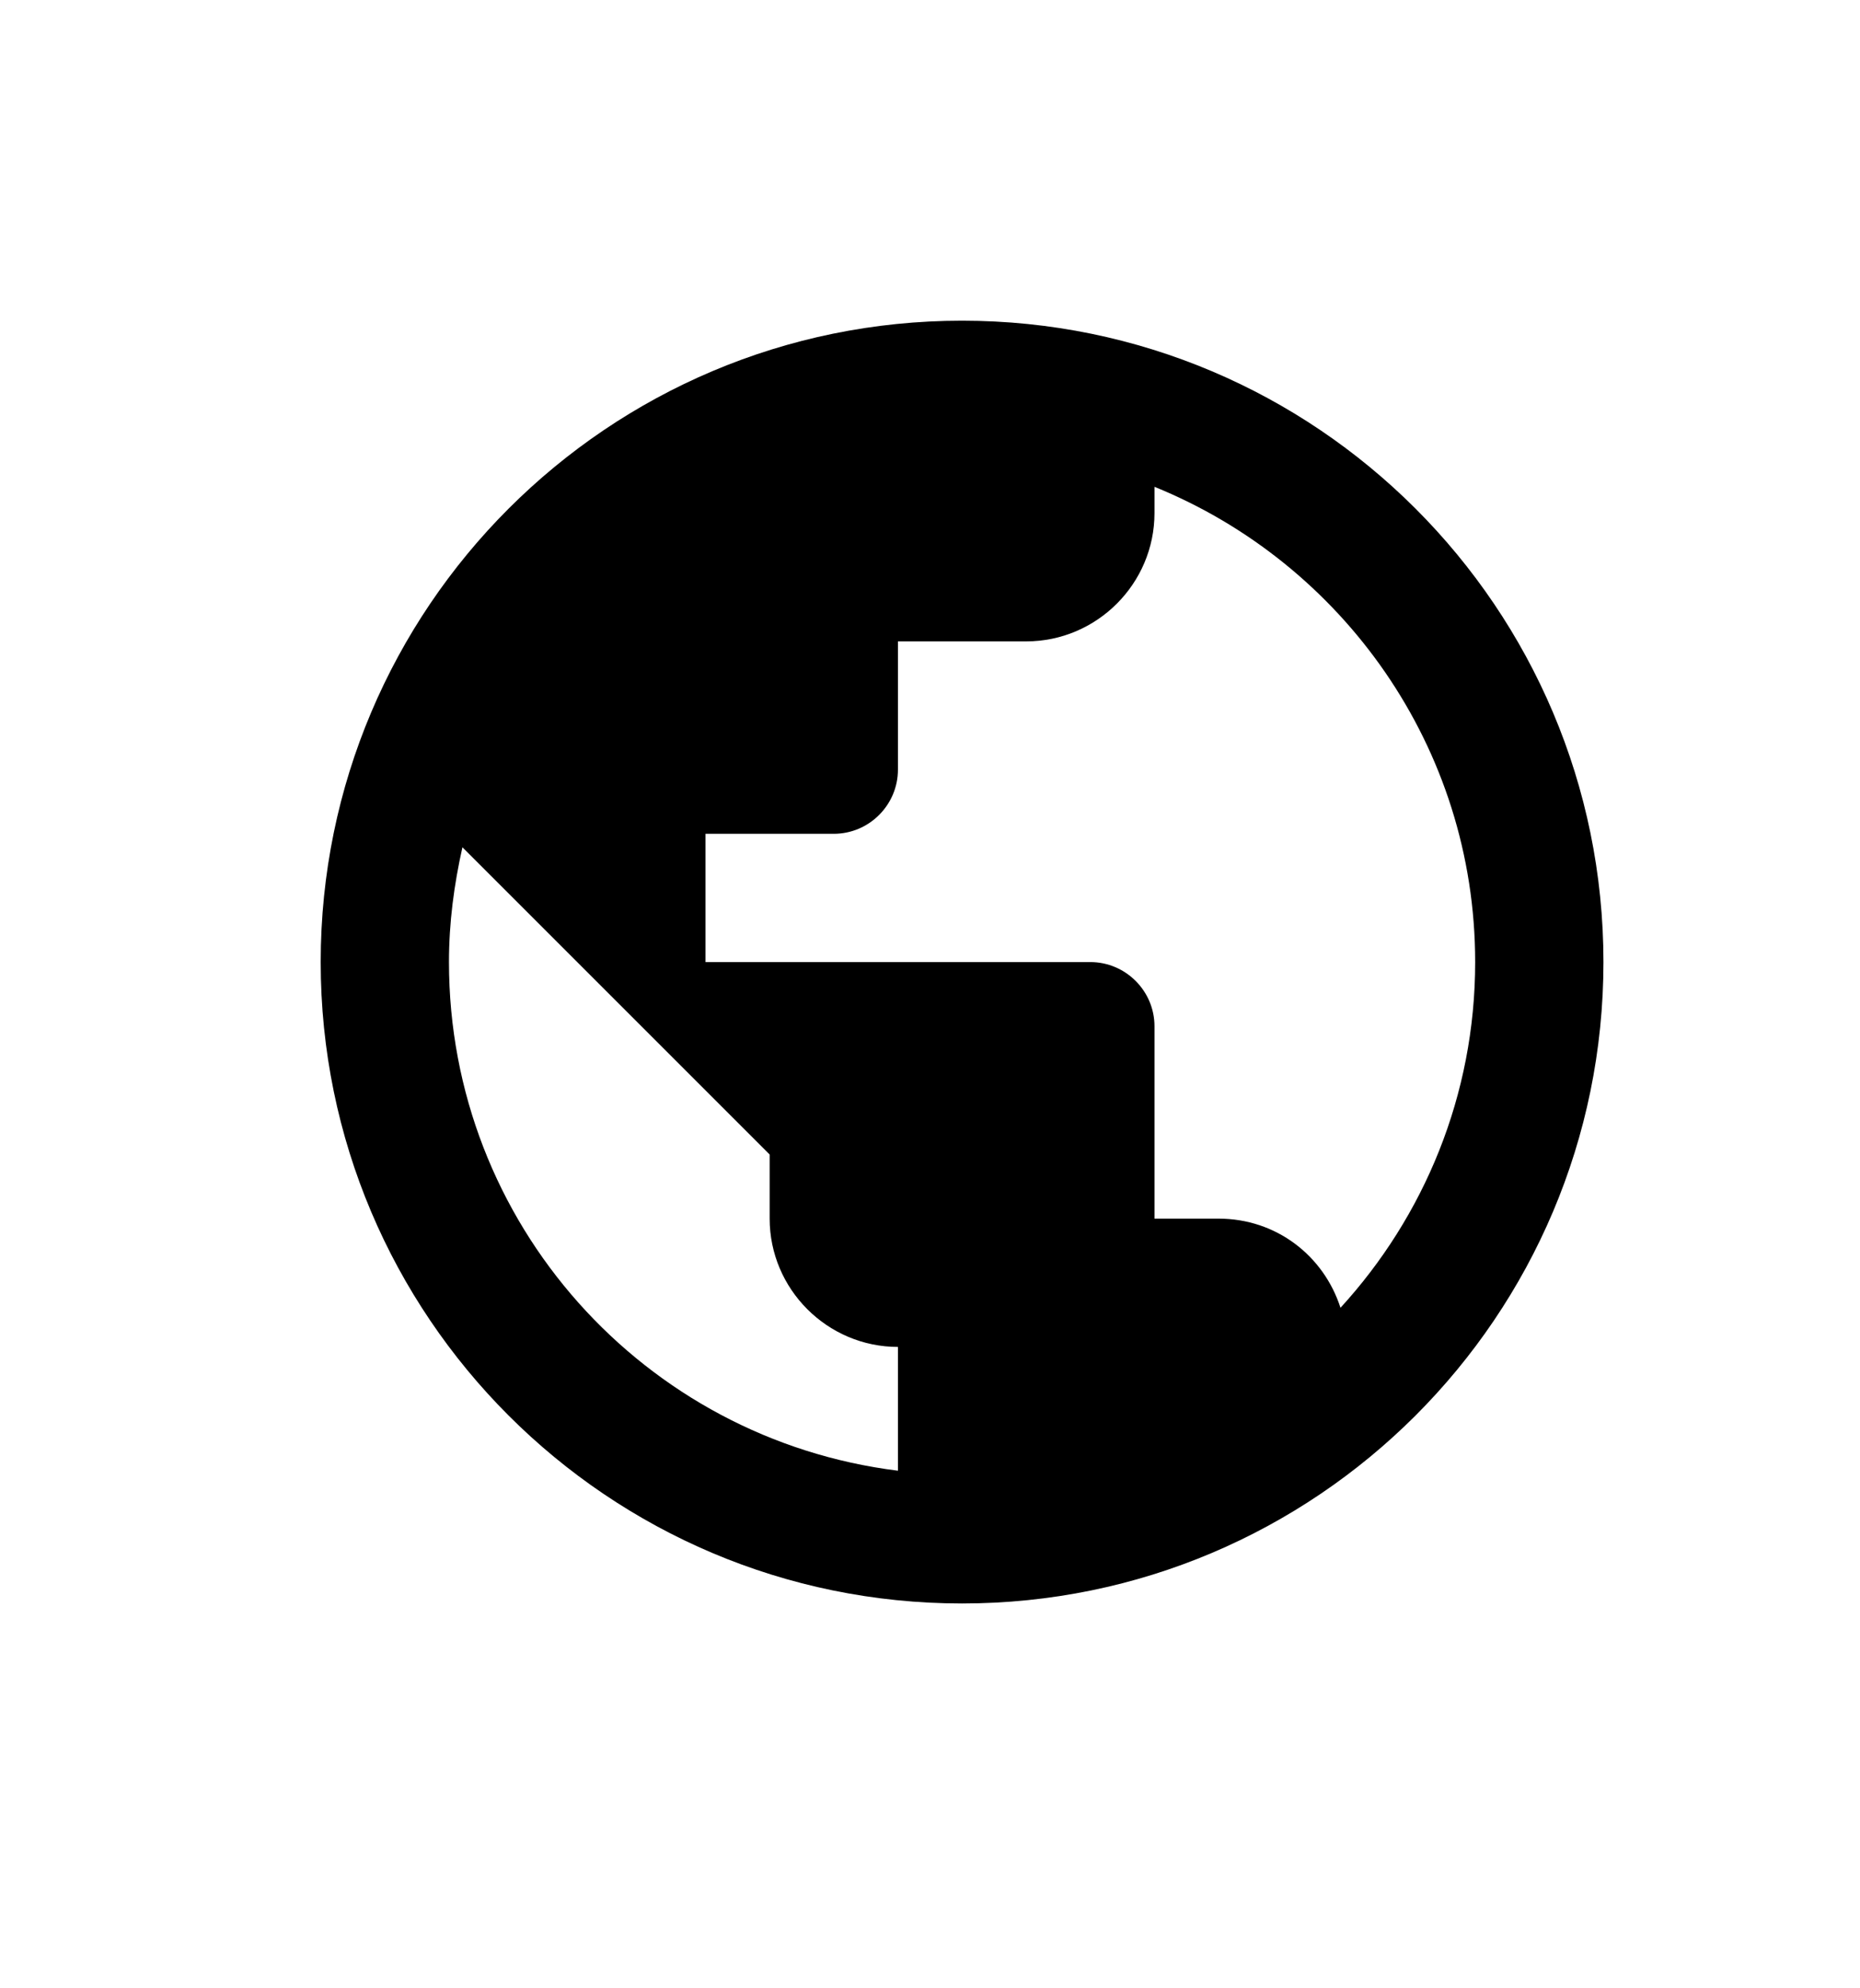 <svg width="29" height="31" viewBox="0 0 29 31" fill="none" xmlns="http://www.w3.org/2000/svg">
<rect width="29" height="31" fill="#FFFFFF"/>
<path d="M15 5C9.48 5 5 9.48 5 15C5 20.52 9.48 25 15 25C20.52 25 25 20.52 25 15C25 9.48 20.52 5 15 5ZM14 22.93C10.05 22.44 7 19.08 7 15C7 14.38 7.08 13.79 7.21 13.21L12 18V19C12 20.1 12.9 21 14 21V22.93ZM20.9 20.39C20.64 19.58 19.9 19 19 19H18V16C18 15.45 17.55 15 17 15H11V13H13C13.55 13 14 12.55 14 12V10H16C17.1 10 18 9.1 18 8V7.59C20.93 8.78 23 11.65 23 15C23 17.08 22.2 18.97 20.9 20.39Z" fill="black"/>
</svg>
